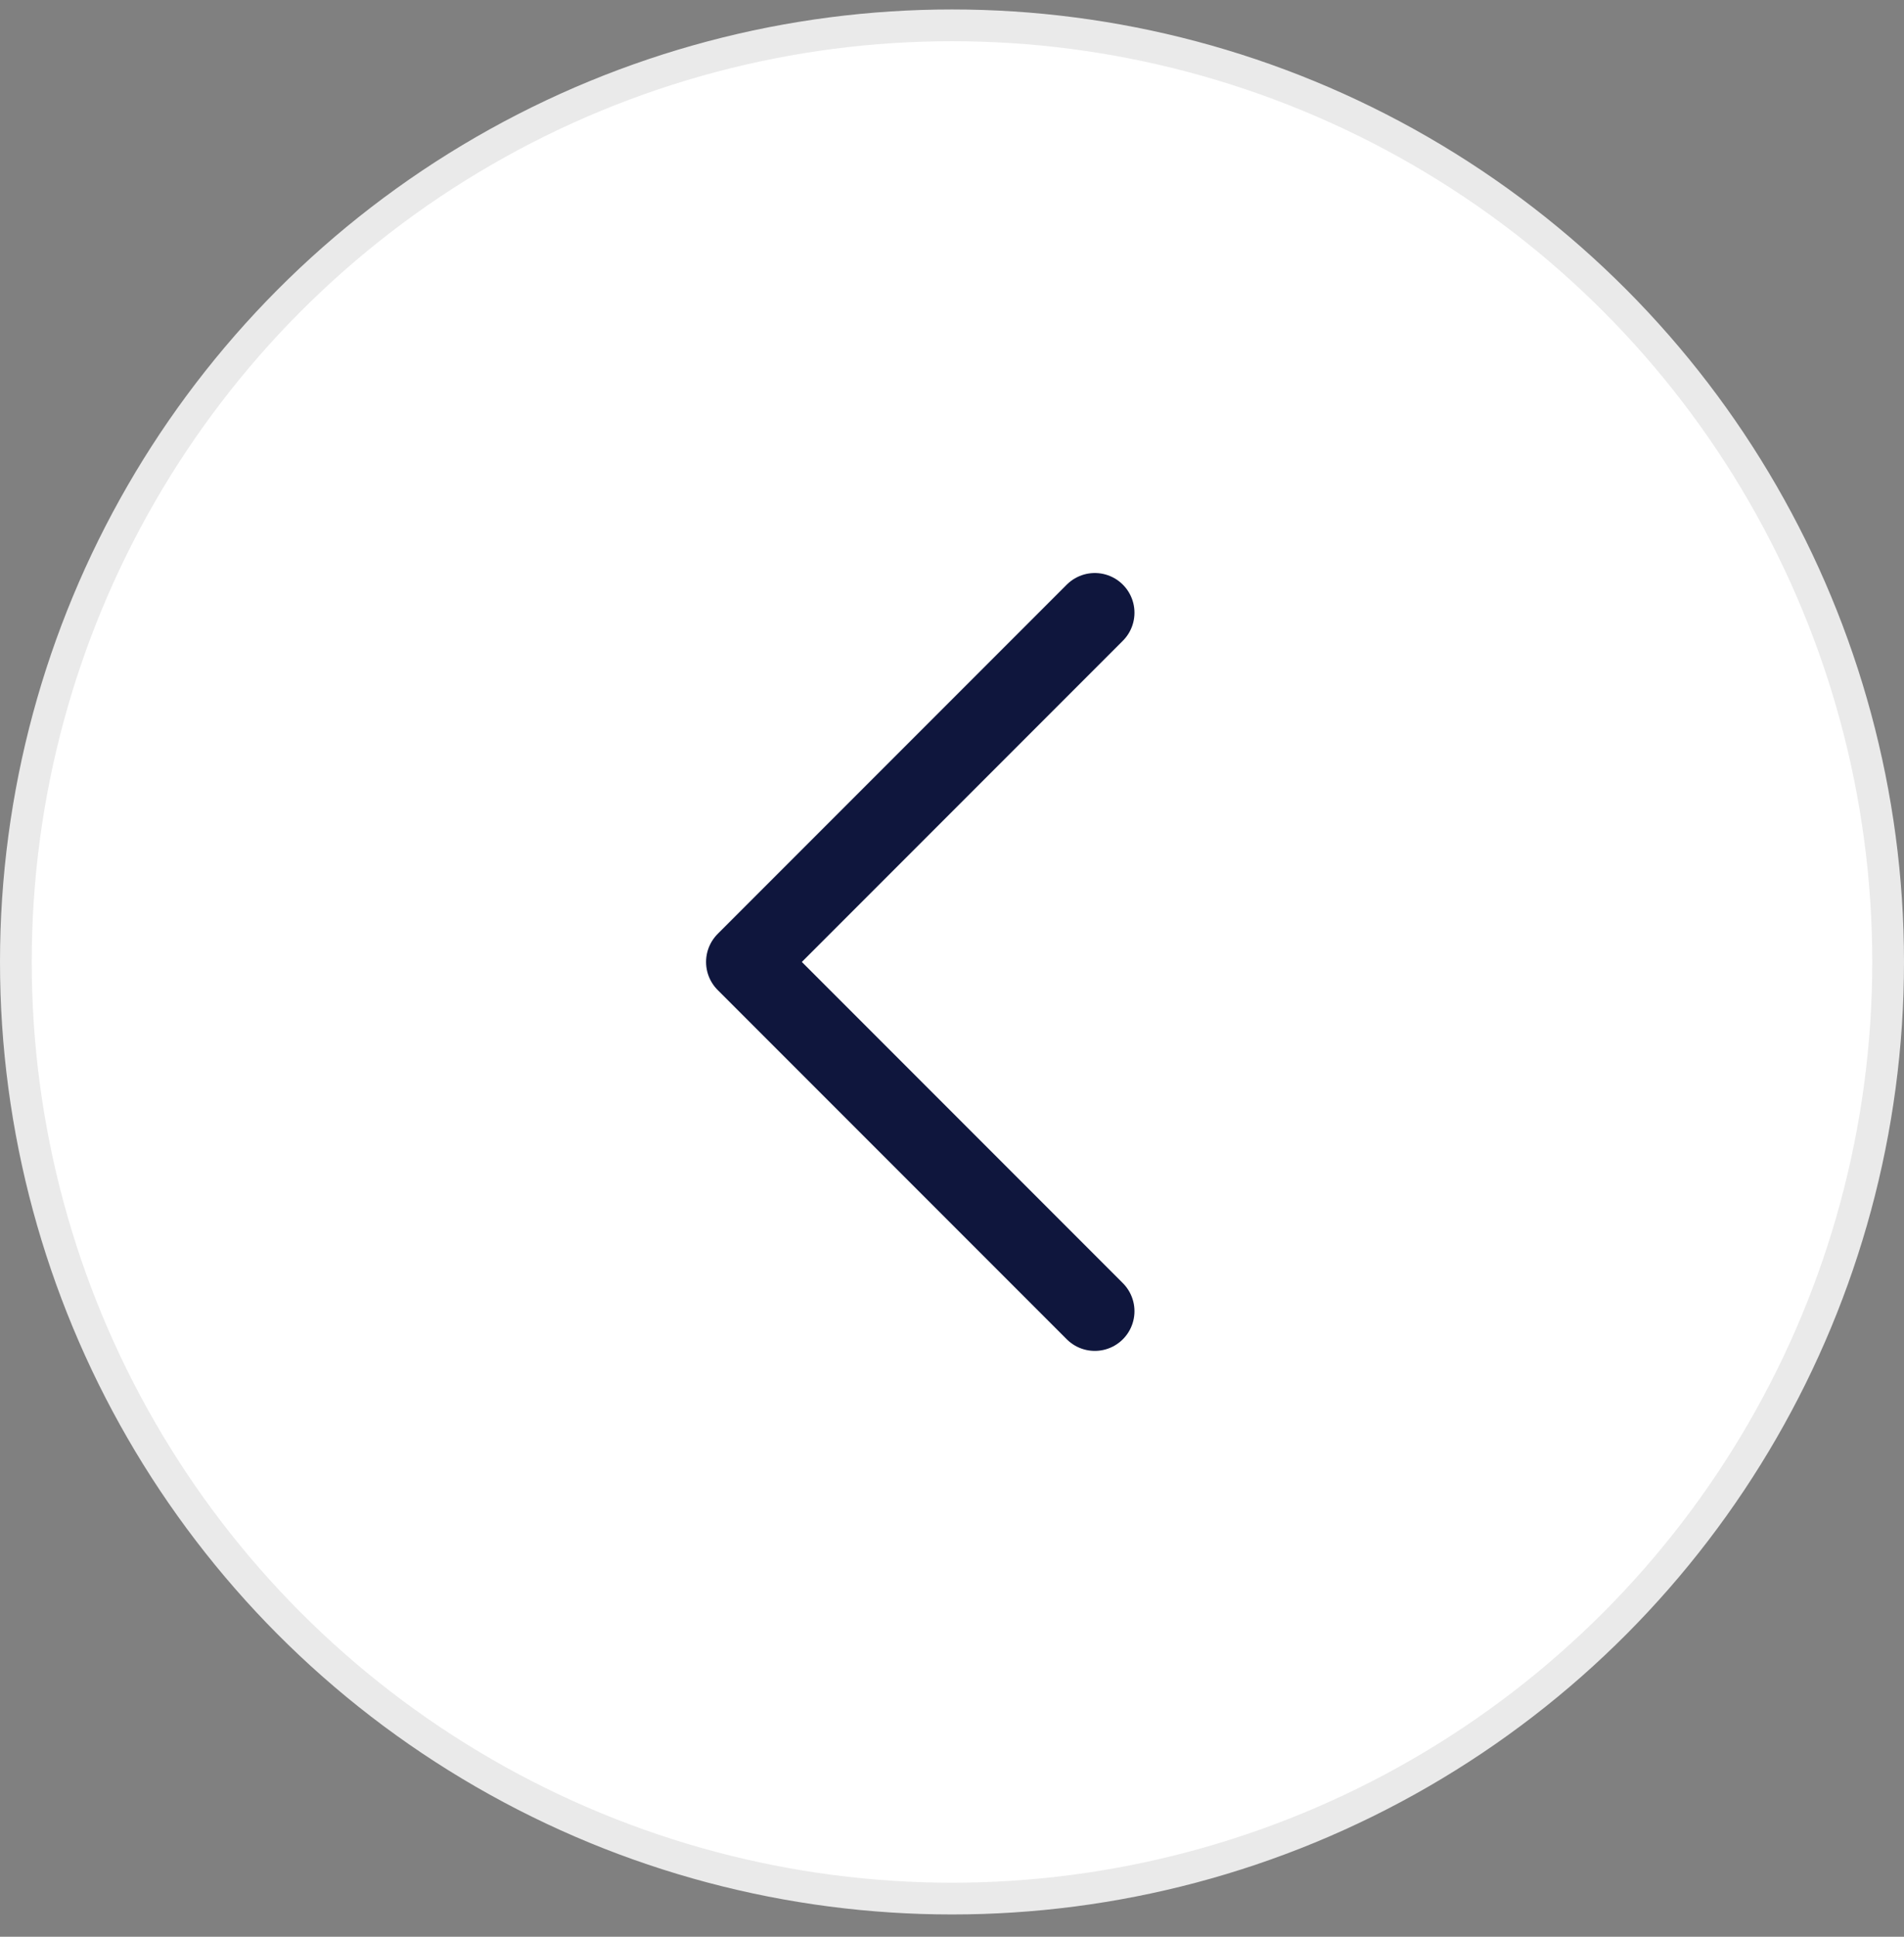 <svg width="60" height="61" viewBox="0 0 60 61" fill="none" xmlns="http://www.w3.org/2000/svg">
<rect x="0" y="0" width="60" height="61" fill="#808080" stroke="none"/>
<g clip-path="url(#clip0_25_71)">
<circle cx="30" cy="30.298" r="29.5" transform="rotate(180 30 30.298)" fill="white" stroke="#EAEAEA"/>
<g clip-path="url(#clip1_25_71)">
<path d="M34.5 19.298L23.5 30.298L34.5 41.298" stroke="#0F163D" stroke-width="2.5" stroke-linecap="round" stroke-linejoin="round"/>
</g>
</g>
<defs>
<clipPath id="clip0_25_71">
<rect width="60" height="60" fill="white" transform="translate(60 60.298) rotate(180)"/>
</clipPath>
<clipPath id="clip1_25_71">
<rect width="44" height="44" fill="white" transform="translate(7 8.298)"/>
</clipPath>
</defs>
</svg>
